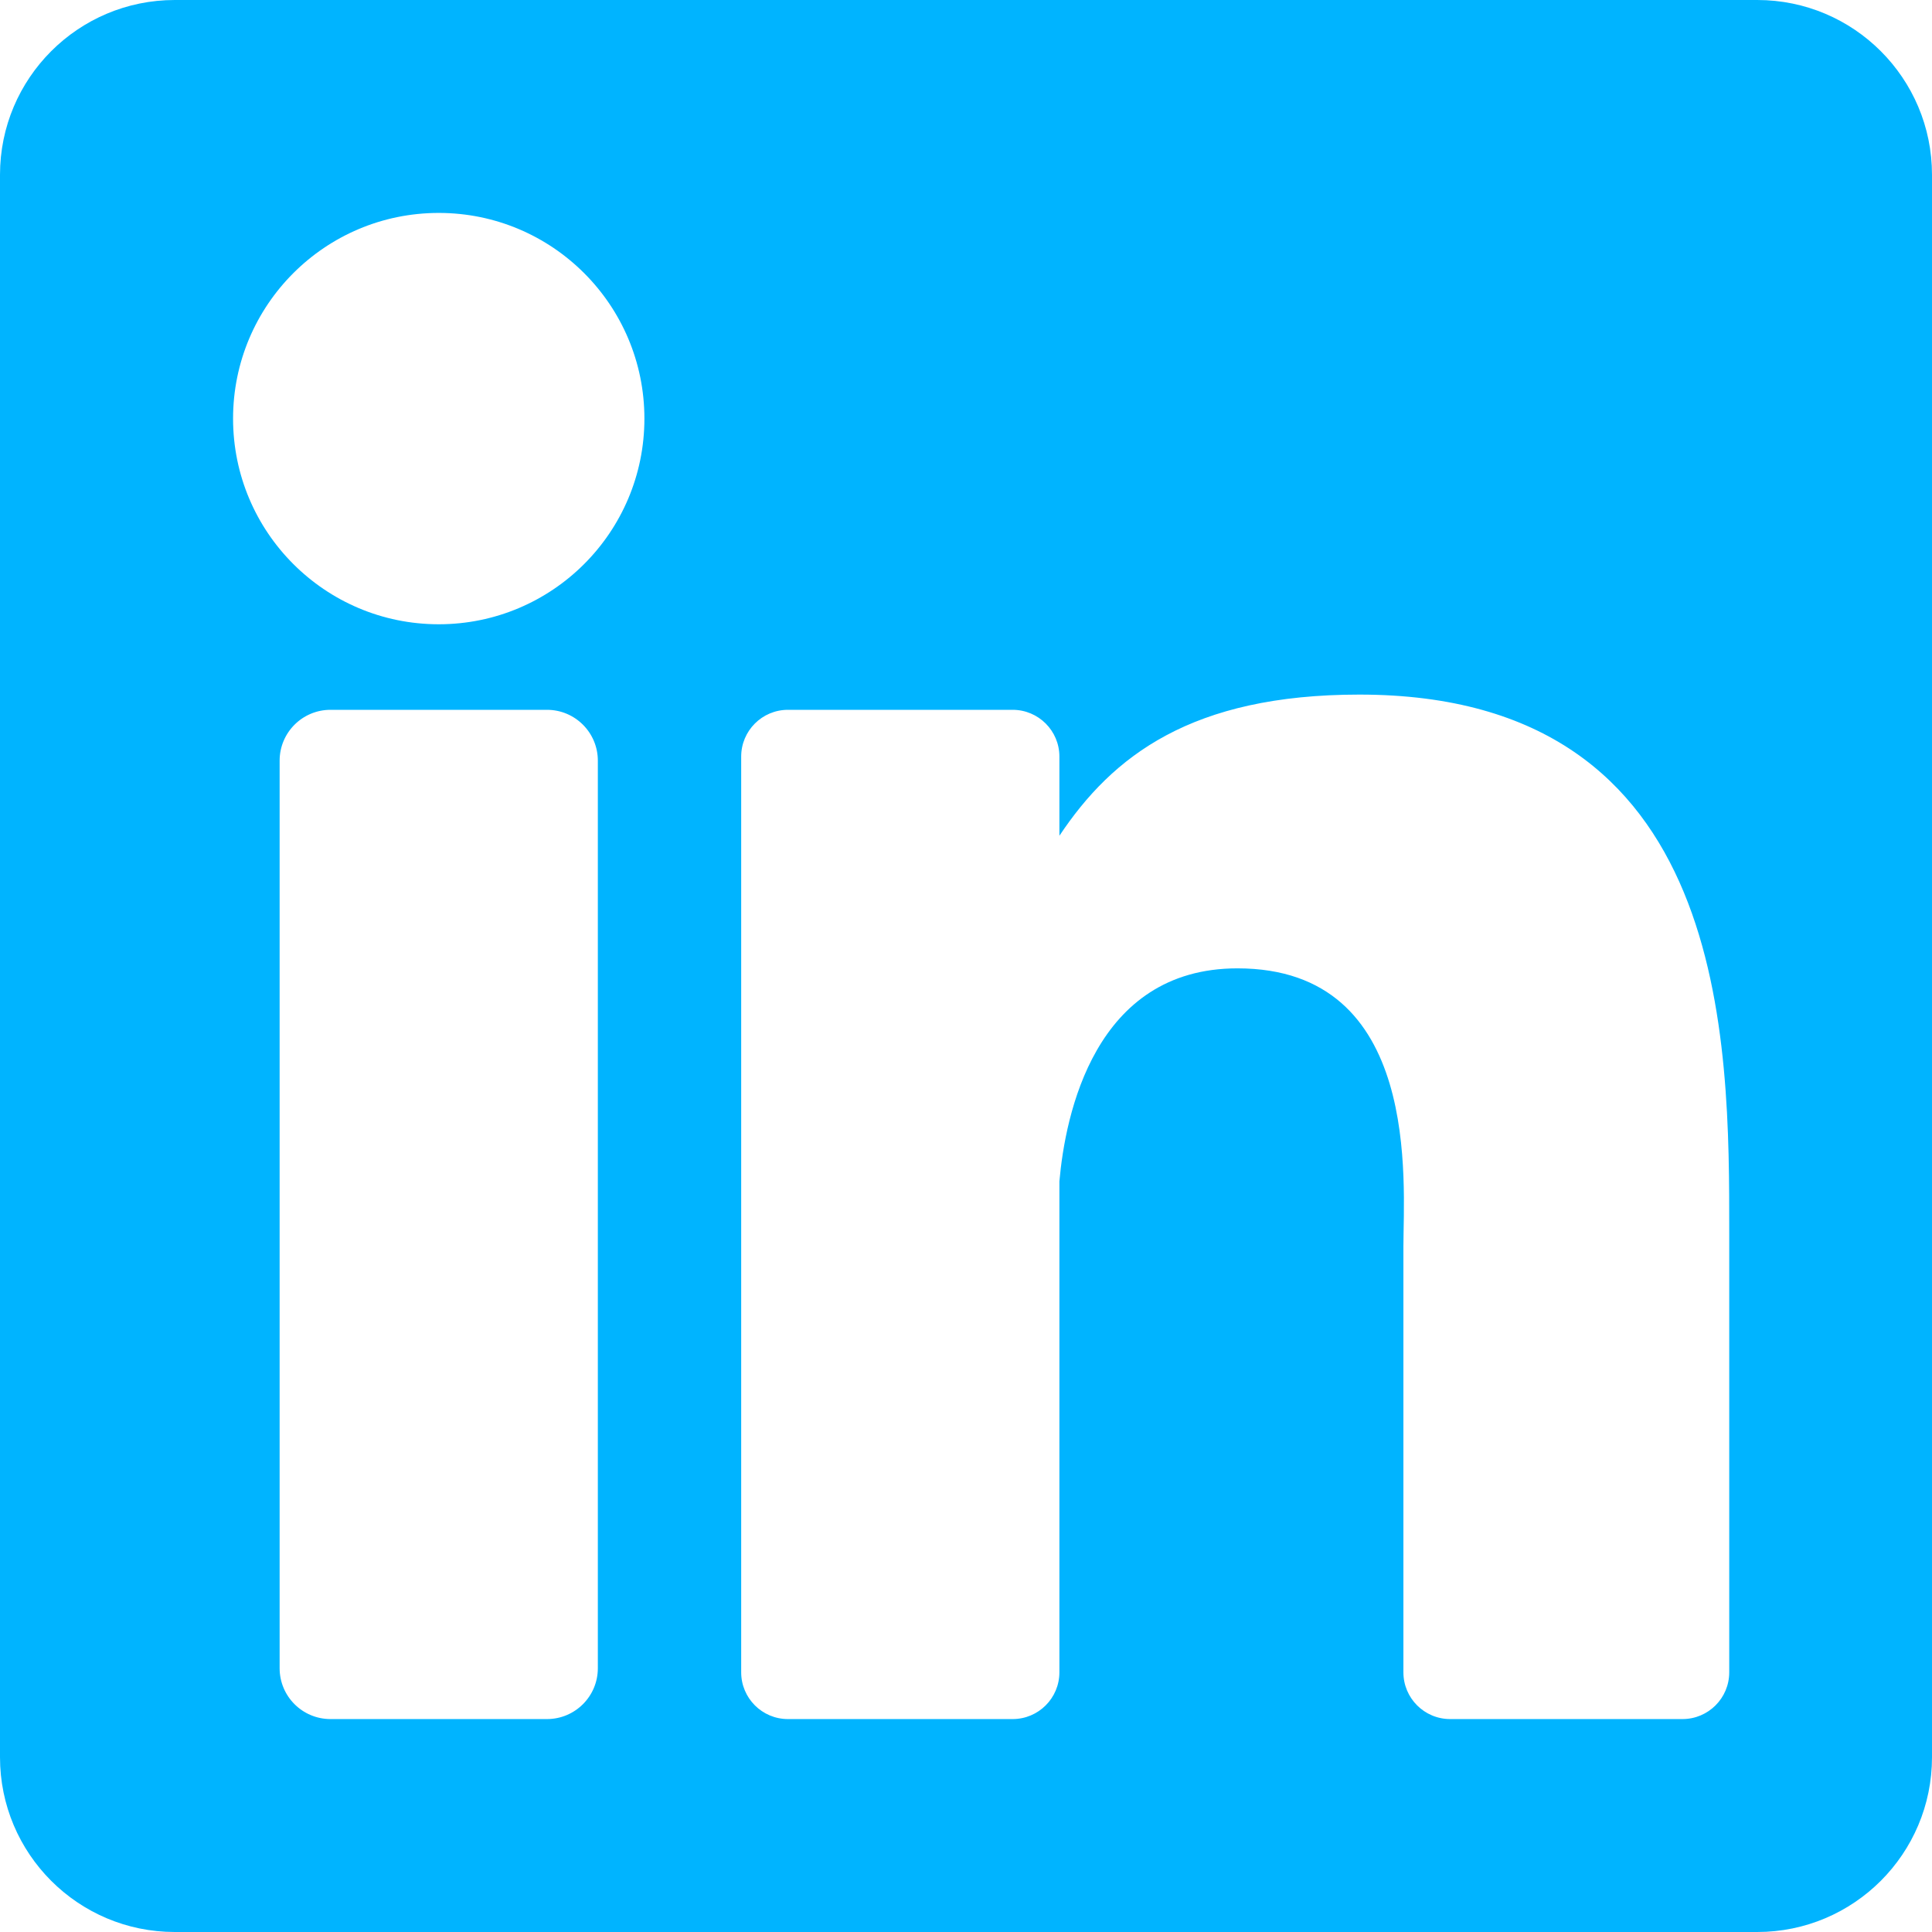 <svg width="1600" height="1600" viewBox="0 0 1600 1600" fill="none" xmlns="http://www.w3.org/2000/svg">
<path d="M1455.27 0H144.733C64.8 0 0 64.8 0 144.733V1455.26C0 1535.2 64.8 1600 144.733 1600H1455.26C1535.2 1600 1600 1535.2 1600 1455.26V144.733C1600 64.8 1535.2 0 1455.27 0ZM495.108 1381.55C495.108 1404.81 476.251 1423.66 452.988 1423.66H273.696C250.434 1423.66 231.577 1404.81 231.577 1381.55V629.96C231.577 606.697 250.434 587.841 273.696 587.841H452.988C476.251 587.841 495.108 606.697 495.108 629.96V1381.55ZM363.342 516.993C269.273 516.993 193.014 440.733 193.014 346.664C193.014 252.595 269.273 176.335 363.342 176.335C457.412 176.335 533.671 252.595 533.671 346.664C533.671 440.733 457.416 516.993 363.342 516.993ZM1432.08 1384.94C1432.08 1406.32 1414.74 1423.66 1393.36 1423.66H1200.96C1179.58 1423.66 1162.24 1406.32 1162.24 1384.94V1032.4C1162.24 979.812 1177.66 801.948 1024.8 801.948C906.228 801.948 882.178 923.69 877.349 978.325V1384.94C877.349 1406.32 860.013 1423.66 838.622 1423.66H652.544C631.158 1423.66 613.818 1406.32 613.818 1384.94V626.568C613.818 605.181 631.158 587.841 652.544 587.841H838.622C860.008 587.841 877.349 605.181 877.349 626.568V692.138C921.315 626.157 986.656 575.229 1125.78 575.229C1433.85 575.229 1432.08 863.045 1432.08 1021.19V1384.94Z" fill="#00B4FF"/>
</svg>
